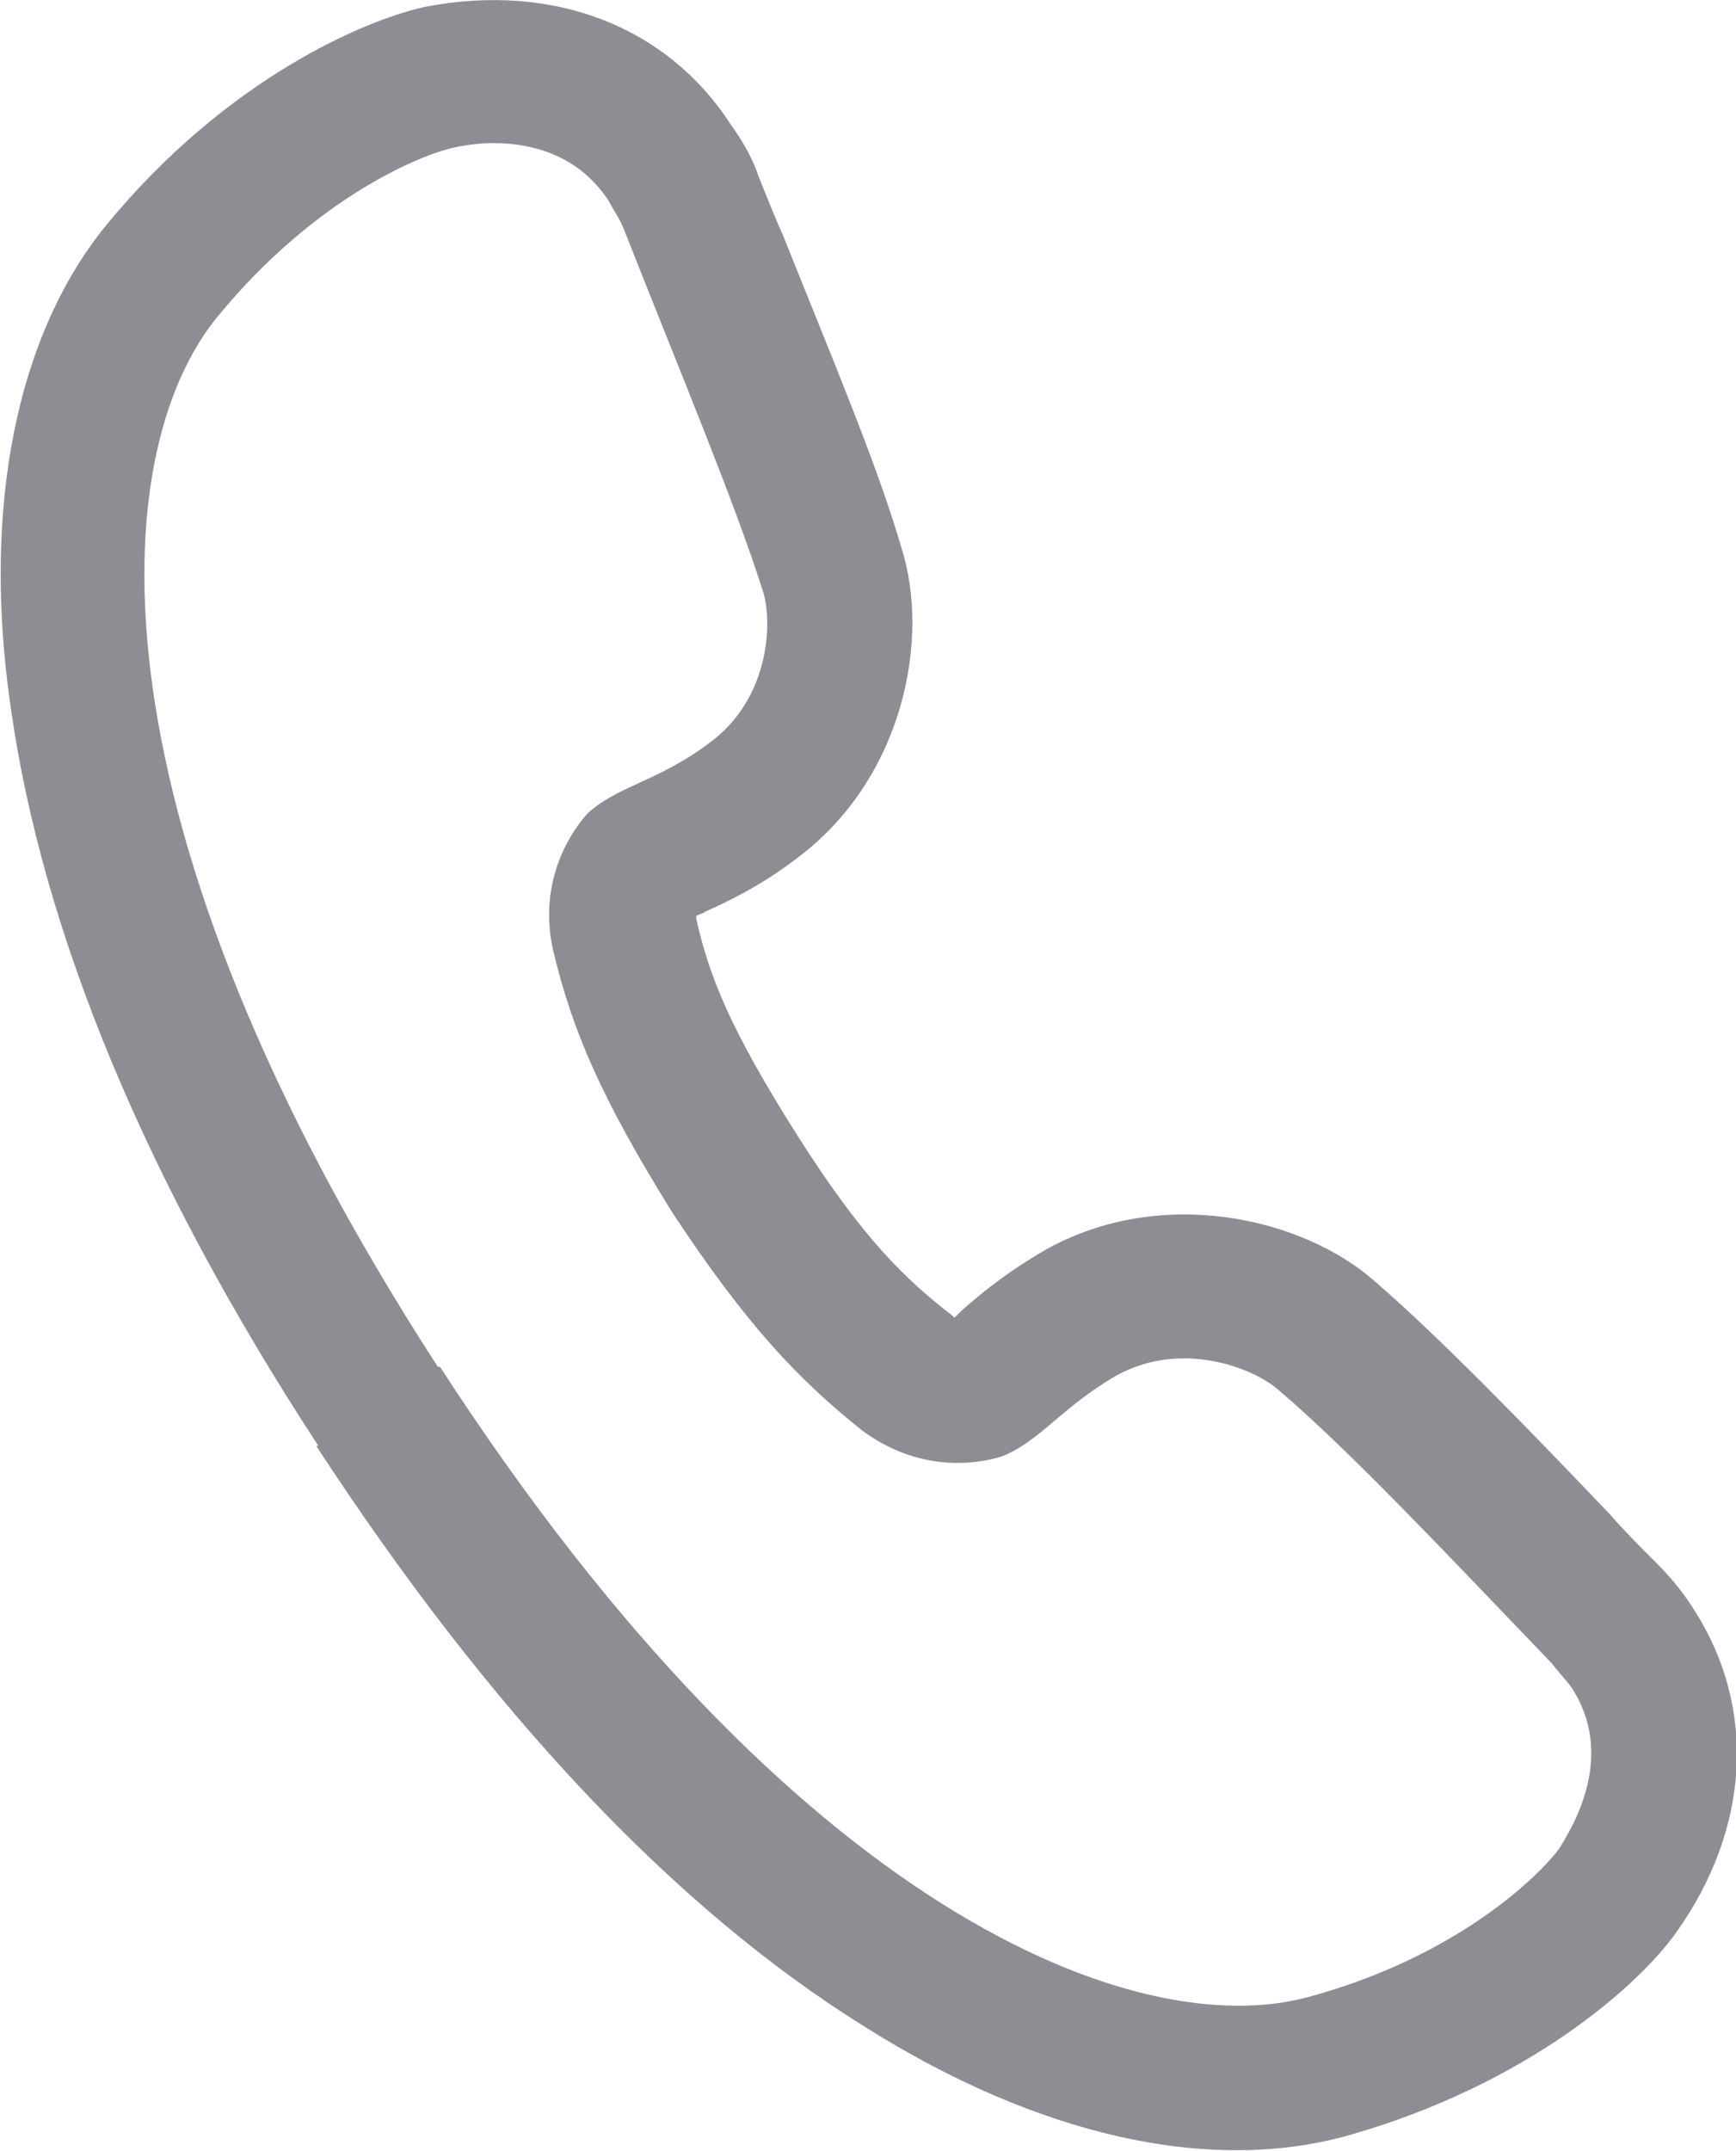 <?xml version="1.0" encoding="UTF-8"?>
<!DOCTYPE svg PUBLIC "-//W3C//DTD SVG 1.1//EN" "http://www.w3.org/Graphics/SVG/1.1/DTD/svg11.dtd">
<!-- Creator: CorelDRAW 2018 (64-Bit) -->
<svg xmlns="http://www.w3.org/2000/svg" xml:space="preserve" width="3.413mm" height="4.226mm" version="1.1" style="shape-rendering:geometricPrecision; text-rendering:geometricPrecision; image-rendering:optimizeQuality; fill-rule:evenodd; clip-rule:evenodd"
viewBox="0 0 8.13 10.07"
 xmlns:xlink="http://www.w3.org/1999/xlink">
 <defs>
  <style type="text/css">
   <![CDATA[
    .fil0 {fill:#8D8D93;fill-rule:nonzero}
   ]]>
  </style>
 </defs>
 <g id="Слой_x0020_1">
  <path class="fil0" d="M1.48 6.77l0 0c0.81,1.24 1.67,2.16 2.57,2.72 0.81,0.51 1.61,0.69 2.26,0.51 0.85,-0.24 1.37,-0.71 1.54,-0.95 0.35,-0.49 0.38,-1.06 0.08,-1.52 -0.05,-0.08 -0.11,-0.15 -0.17,-0.21 -0.08,-0.08 -0.15,-0.15 -0.22,-0.23 -0.41,-0.43 -0.8,-0.83 -1.1,-1.09 -0.34,-0.3 -1,-0.45 -1.54,-0.15 -0.19,0.11 -0.31,0.21 -0.4,0.29 -0.01,0.01 -0.02,0.02 -0.03,0.03 -0,-0 -0,-0 -0.01,-0.01 -0.22,-0.17 -0.42,-0.36 -0.73,-0.85 -0.31,-0.49 -0.41,-0.74 -0.47,-1.01 -0,-0 -0,-0 -0,-0.01 0.01,-0.01 0.03,-0.01 0.04,-0.02 0.11,-0.05 0.26,-0.12 0.43,-0.25 0.5,-0.37 0.63,-1.03 0.49,-1.46 -0.11,-0.38 -0.33,-0.9 -0.55,-1.45 -0.04,-0.09 -0.08,-0.19 -0.12,-0.29 -0.03,-0.09 -0.08,-0.17 -0.13,-0.24 -0.3,-0.46 -0.83,-0.66 -1.42,-0.55 -0.29,0.06 -0.94,0.34 -1.5,1.02 -0.42,0.51 -0.59,1.32 -0.45,2.27 0.15,1.05 0.63,2.21 1.44,3.45zm0.57 -0.37c-1.66,-2.56 -1.56,-4.28 -1.03,-4.92 0.46,-0.56 0.96,-0.76 1.11,-0.79 0.13,-0.03 0.51,-0.07 0.72,0.25 0.02,0.04 0.05,0.08 0.07,0.13 0.26,0.66 0.52,1.28 0.65,1.69 0.05,0.14 0.04,0.51 -0.25,0.72 -0.24,0.18 -0.43,0.2 -0.57,0.33 -0.09,0.1 -0.23,0.33 -0.16,0.64 0.09,0.38 0.23,0.7 0.56,1.23 0.35,0.53 0.59,0.78 0.89,1.02 0.26,0.19 0.52,0.16 0.65,0.12 0.18,-0.07 0.28,-0.23 0.54,-0.38 0.31,-0.17 0.65,-0.03 0.76,0.07 0.33,0.28 0.79,0.77 1.28,1.28 0.03,0.04 0.06,0.07 0.09,0.11 0.21,0.32 0.01,0.65 -0.06,0.76 -0.09,0.12 -0.47,0.5 -1.17,0.69 -0.8,0.22 -2.41,-0.39 -4.07,-2.95z"/>
 </g>
</svg>
